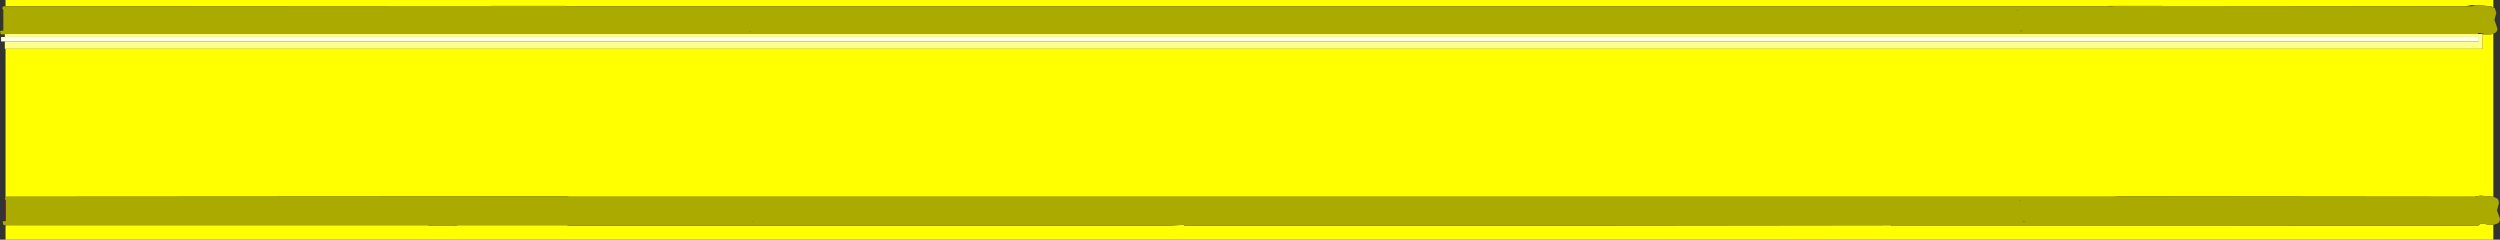 <?xml version="1.0" encoding="UTF-8" standalone="no"?>
<svg xmlns:ffdec="https://www.free-decompiler.com/flash" xmlns:xlink="http://www.w3.org/1999/xlink" ffdec:objectType="shape" height="32.4px" width="338.0px" xmlns="http://www.w3.org/2000/svg">
  <rect width="100%" height="100%" fill="#333333" stroke="none"/>
  <g transform="matrix(1.0, 0.0, 0.0, 1.0, 169.0, 16.2)">
    <path d="M166.1 -11.6 L165.95 -11.6 166.05 -11.65 166.1 -11.6 M-168.25 13.7 L-168.25 10.85 -168.2 10.85 -168.2 13.7 -168.25 13.7 M104.4 13.75 L104.55 13.7 104.9 13.75 104.4 13.75 M104.25 10.9 L104.15 10.95 103.95 10.9 104.25 10.9 M-67.3 13.8 L-67.25 13.75 -67.15 13.8 -67.3 13.8" fill="#ff0000" fill-rule="evenodd" stroke="none"/>
    <path d="M48.0 -16.2 L48.0 -15.35 48.0 -16.2 168.1 -16.2 168.1 -15.2 167.75 -15.35 166.0 -15.5 165.75 -15.5 165.1 -15.5 164.3 -15.35 117.05 -15.4 116.15 -15.4 115.75 -15.35 48.0 -15.35 -3.0 -15.35 -3.0 -16.2 -3.0 -15.35 -92.5 -15.35 -92.55 -15.4 -168.25 -15.35 -168.25 -16.2 -3.0 -16.2 48.0 -16.2 M48.0 -9.6 L166.65 -9.6 166.65 -11.55 166.85 -11.55 167.0 -11.6 167.0 -11.55 167.75 -11.55 168.1 -11.65 168.1 10.4 166.35 10.25 165.55 10.4 117.4 10.35 116.8 10.4 48.0 10.4 48.0 -9.6 48.0 10.4 -3.0 10.4 -92.15 10.4 -92.2 10.35 -168.1 10.4 -168.25 10.45 -168.25 -9.6 -3.0 -9.6 48.0 -9.6 M168.1 14.2 L168.1 16.2 48.0 16.2 -3.0 16.2 -168.25 16.2 -168.25 14.25 -111.2 14.25 -110.6 14.35 -107.7 14.35 -107.1 14.25 -92.3 14.25 -92.2 14.3 -10.95 14.3 -9.0 14.2 -8.85 14.3 -3.0 14.3 48.0 14.3 86.7 14.25 86.8 14.35 127.2 14.35 127.45 14.35 166.05 14.3 166.45 14.0 167.35 14.15 167.35 14.2 168.1 14.2 M48.0 16.2 L48.0 14.3 48.0 16.2 M-3.0 14.3 L-3.0 16.2 -3.0 14.3 M-3.0 -9.6 L-3.0 10.4 -3.0 -9.6" fill="#ffff00" fill-rule="evenodd" stroke="none"/>
    <path d="M48.0 -9.6 L48.0 -10.6 48.0 -9.6 -3.0 -9.6 -3.0 -10.6 -3.0 -9.6 -168.25 -9.6 -168.35 -9.6 -168.35 -10.6 -3.0 -10.6 48.0 -10.6 166.15 -10.6 166.15 -11.2 48.0 -11.2 -3.0 -11.2 -3.0 -11.6 48.0 -11.6 165.95 -11.6 166.1 -11.6 166.65 -11.6 166.65 -11.55 166.65 -9.6 48.0 -9.6 M48.0 -11.2 L48.0 -11.6 48.0 -11.2 M-168.35 -11.2 L-168.35 -11.55 -168.35 -11.6 -3.0 -11.6 -3.0 -11.2 -168.35 -11.2" fill="#ffff8c" fill-rule="evenodd" stroke="none"/>
    <path d="M48.0 -11.2 L166.15 -11.2 166.15 -10.6 48.0 -10.6 48.0 -11.2 48.0 -10.6 -3.0 -10.6 -3.0 -11.2 -3.0 -10.6 -168.35 -10.6 -168.85 -10.6 -168.85 -11.2 -168.35 -11.2 -3.0 -11.2 48.0 -11.2" fill="#ffffea" fill-rule="evenodd" stroke="none"/>
    <path d="M-3.0 -15.35 L48.0 -15.35 115.75 -15.35 116.45 -15.35 117.05 -15.4 164.3 -15.35 165.2 -15.35 165.75 -15.5 166.0 -15.5 167.75 -15.35 168.1 -15.2 168.3 -15.1 168.5 -14.45 168.25 -13.5 168.65 -12.35 Q168.65 -11.8 168.1 -11.65 L167.75 -11.55 167.0 -11.55 167.0 -11.6 166.1 -11.75 166.05 -11.65 165.95 -11.6 48.0 -11.6 48.0 -15.35 48.0 -11.6 -3.0 -11.6 -168.35 -11.6 -168.35 -11.55 -168.9 -11.55 -169.0 -12.0 -168.8 -12.05 -168.55 -12.05 -168.55 -14.9 -168.6 -14.9 -168.7 -15.1 -168.6 -15.3 -168.45 -15.35 -168.25 -15.35 -92.55 -15.4 -92.5 -15.35 -3.0 -15.35 -3.0 -11.6 -3.0 -15.35 M103.9 -14.85 L103.6 -14.85 103.8 -14.8 103.9 -14.85 M104.2 -12.05 L104.05 -12.0 104.55 -12.0 104.2 -12.05 M168.1 10.4 L168.65 10.65 Q168.85 10.8 168.85 11.3 L168.6 12.25 169.0 13.4 Q169.0 13.95 168.45 14.1 L168.1 14.2 167.35 14.2 167.35 14.15 166.45 14.0 166.05 14.3 127.45 14.35 127.2 14.35 86.8 14.35 86.7 14.25 48.0 14.3 48.0 10.4 48.0 14.3 -3.0 14.3 -3.0 10.4 -3.0 14.3 -8.85 14.3 -9.0 14.2 -10.95 14.3 -92.2 14.3 -92.3 14.25 -107.1 14.25 -107.7 14.35 -110.6 14.35 -111.2 14.25 -168.25 14.25 -168.55 14.2 -168.65 13.75 -168.45 13.7 -168.25 13.7 -168.2 13.7 -168.2 10.85 -168.25 10.85 -168.35 10.65 -168.25 10.45 -168.1 10.4 -92.2 10.35 -92.15 10.4 -3.0 10.4 48.0 10.4 116.8 10.4 117.4 10.35 165.55 10.4 166.35 10.25 168.1 10.4 M104.25 10.9 L103.95 10.9 104.15 10.95 104.25 10.9 M104.4 13.75 L104.9 13.75 104.55 13.7 104.4 13.75 M-67.65 -11.95 L-67.5 -11.95 -67.6 -12.0 -67.65 -11.95 M-67.3 13.8 L-67.15 13.8 -67.25 13.75 -67.3 13.8" fill="#aaaa00" fill-rule="evenodd" stroke="none"/>
  </g>
</svg>
